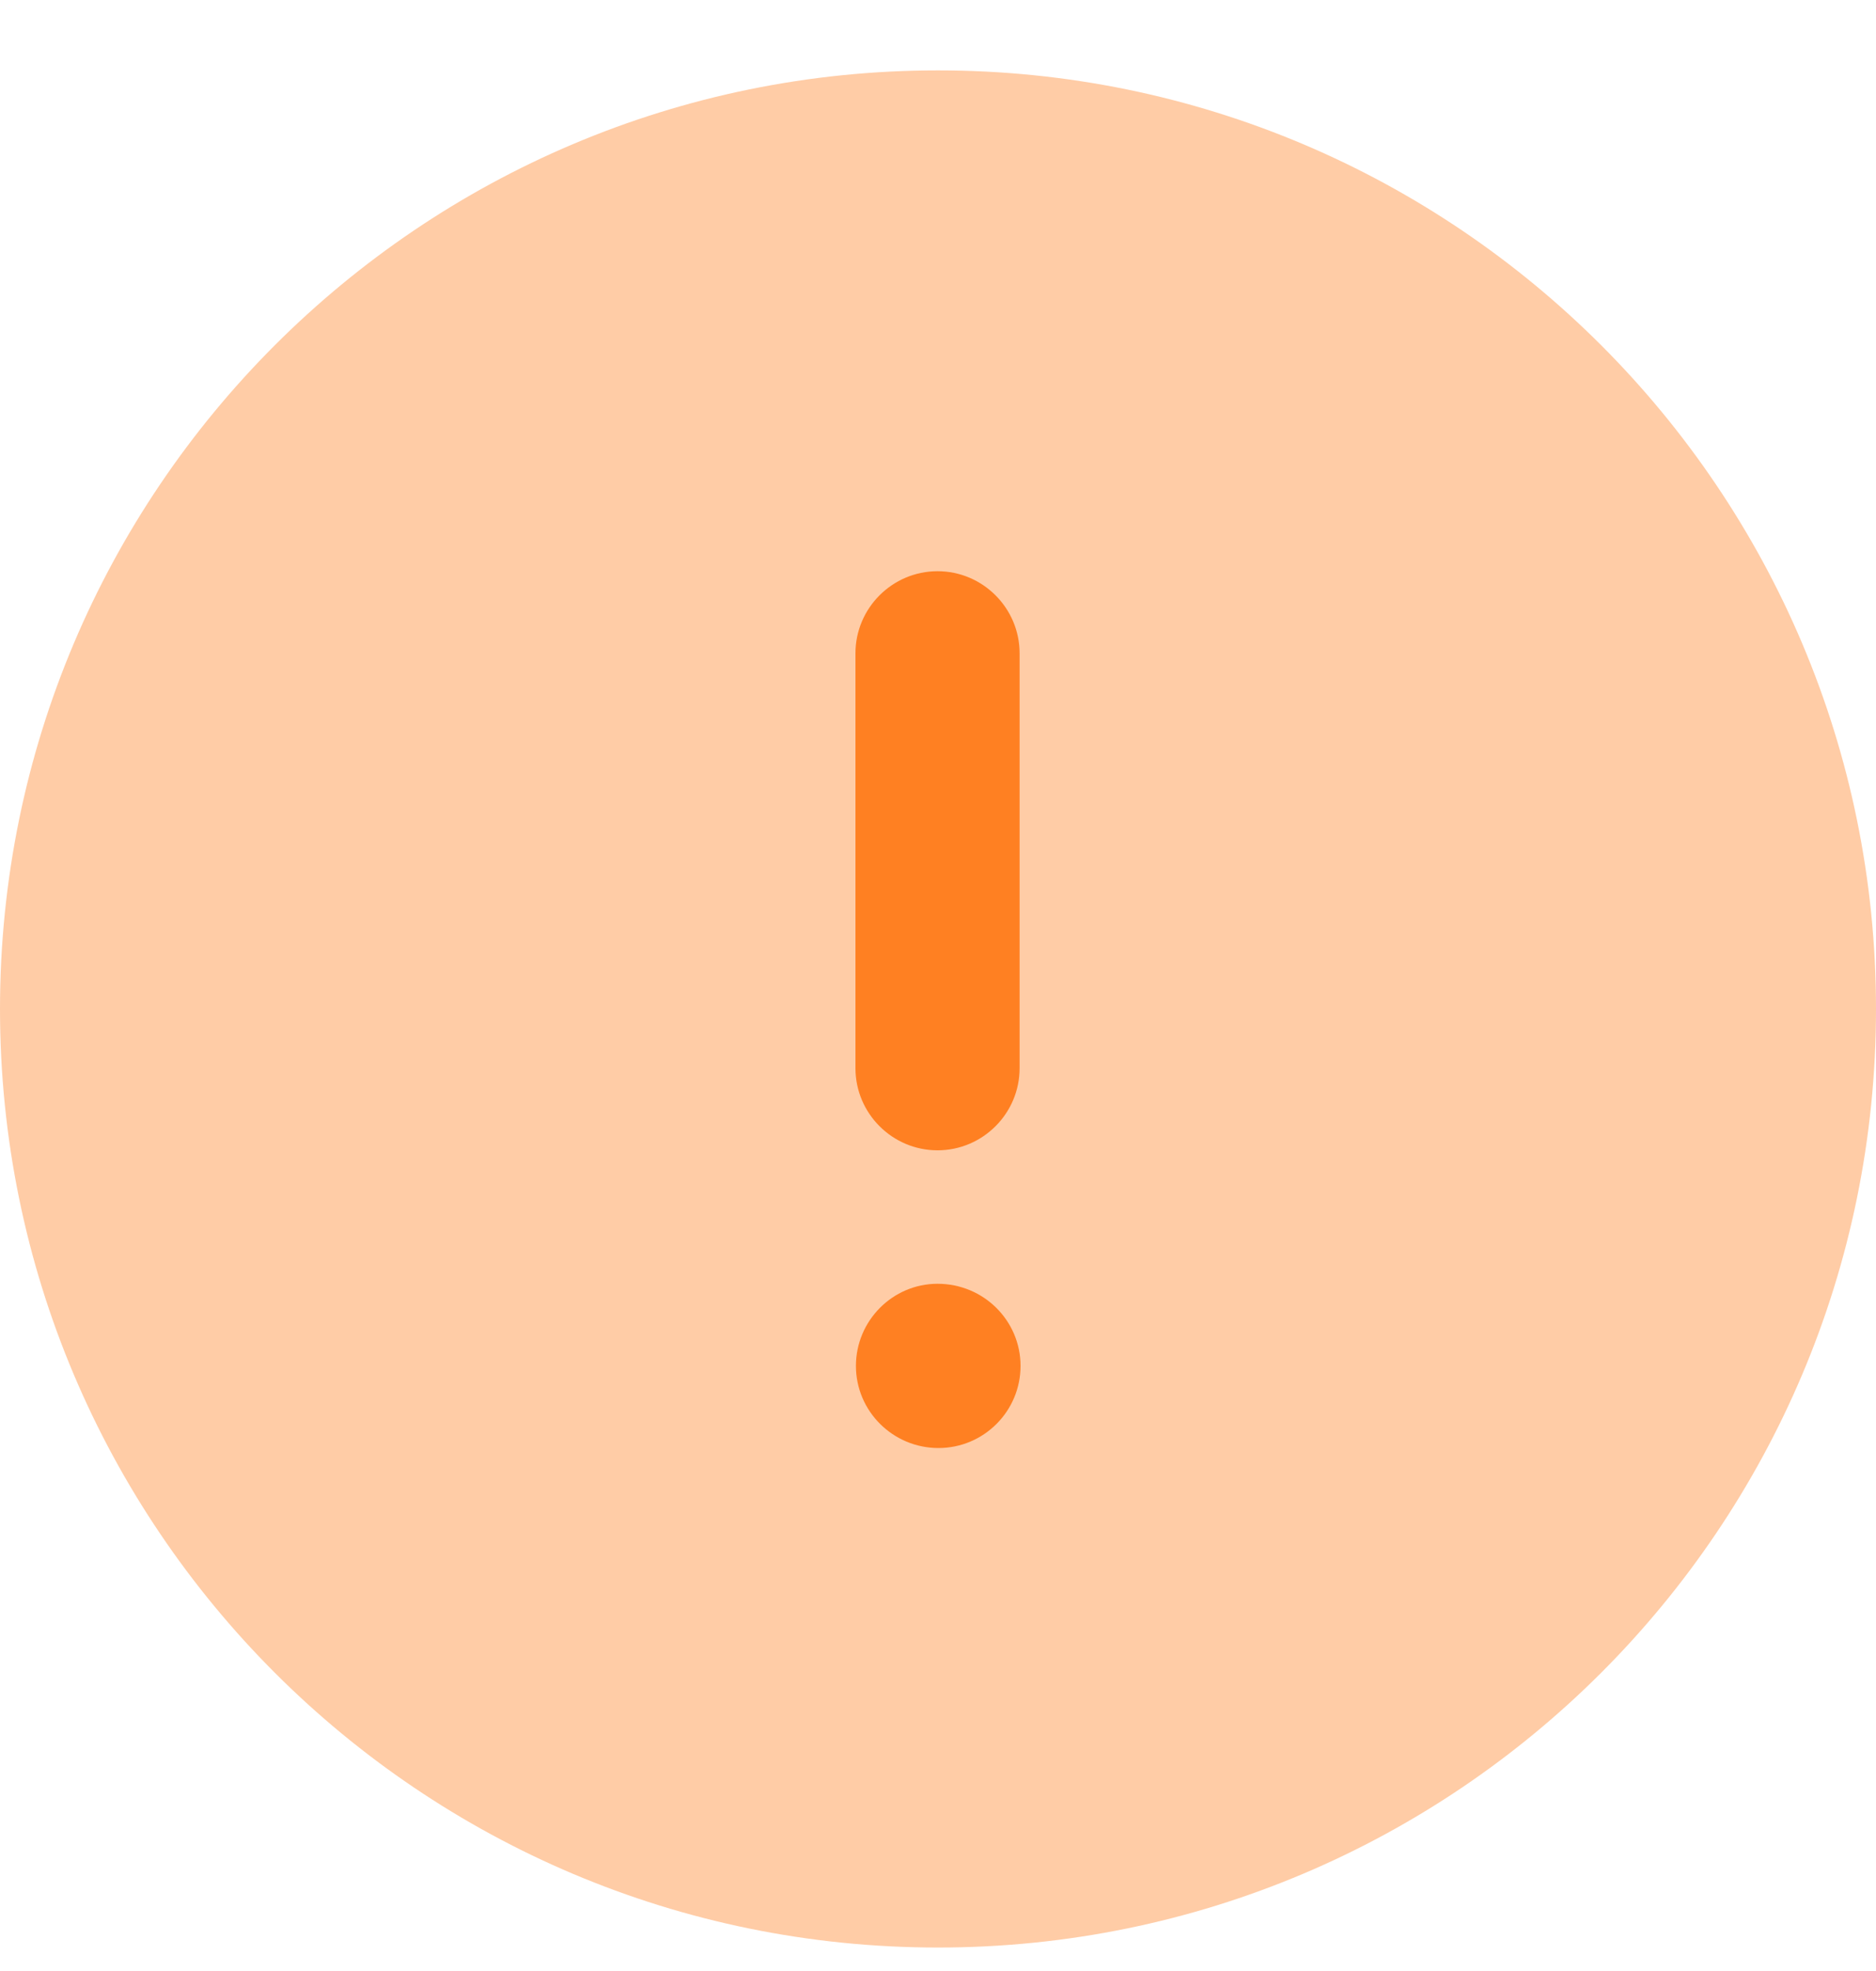 <svg width="20" height="21" viewBox="0 0 20 21" fill="none" xmlns="http://www.w3.org/2000/svg">
<path opacity="0.4" d="M20 10.75C20 16.274 15.523 20.75 10 20.75C4.477 20.75 0 16.274 0 10.75C0 5.228 4.477 0.75 10 0.75C15.523 0.75 20 5.228 20 10.75Z" fill="#FF8022"/>
<path d="M9.995 13.678C10.488 13.678 10.88 14.072 10.88 14.553C10.88 15.036 10.488 15.428 10.005 15.428C9.52 15.428 9.125 15.036 9.125 14.553C9.125 14.072 9.516 13.678 9.995 13.678ZM9.995 6.086C10.477 6.086 10.87 6.479 10.87 6.961V11.381C10.87 11.863 10.477 12.256 9.995 12.256C9.513 12.256 9.12 11.863 9.12 11.381V6.961C9.12 6.479 9.513 6.086 9.995 6.086Z" fill="#FF8022"/>
</svg>
